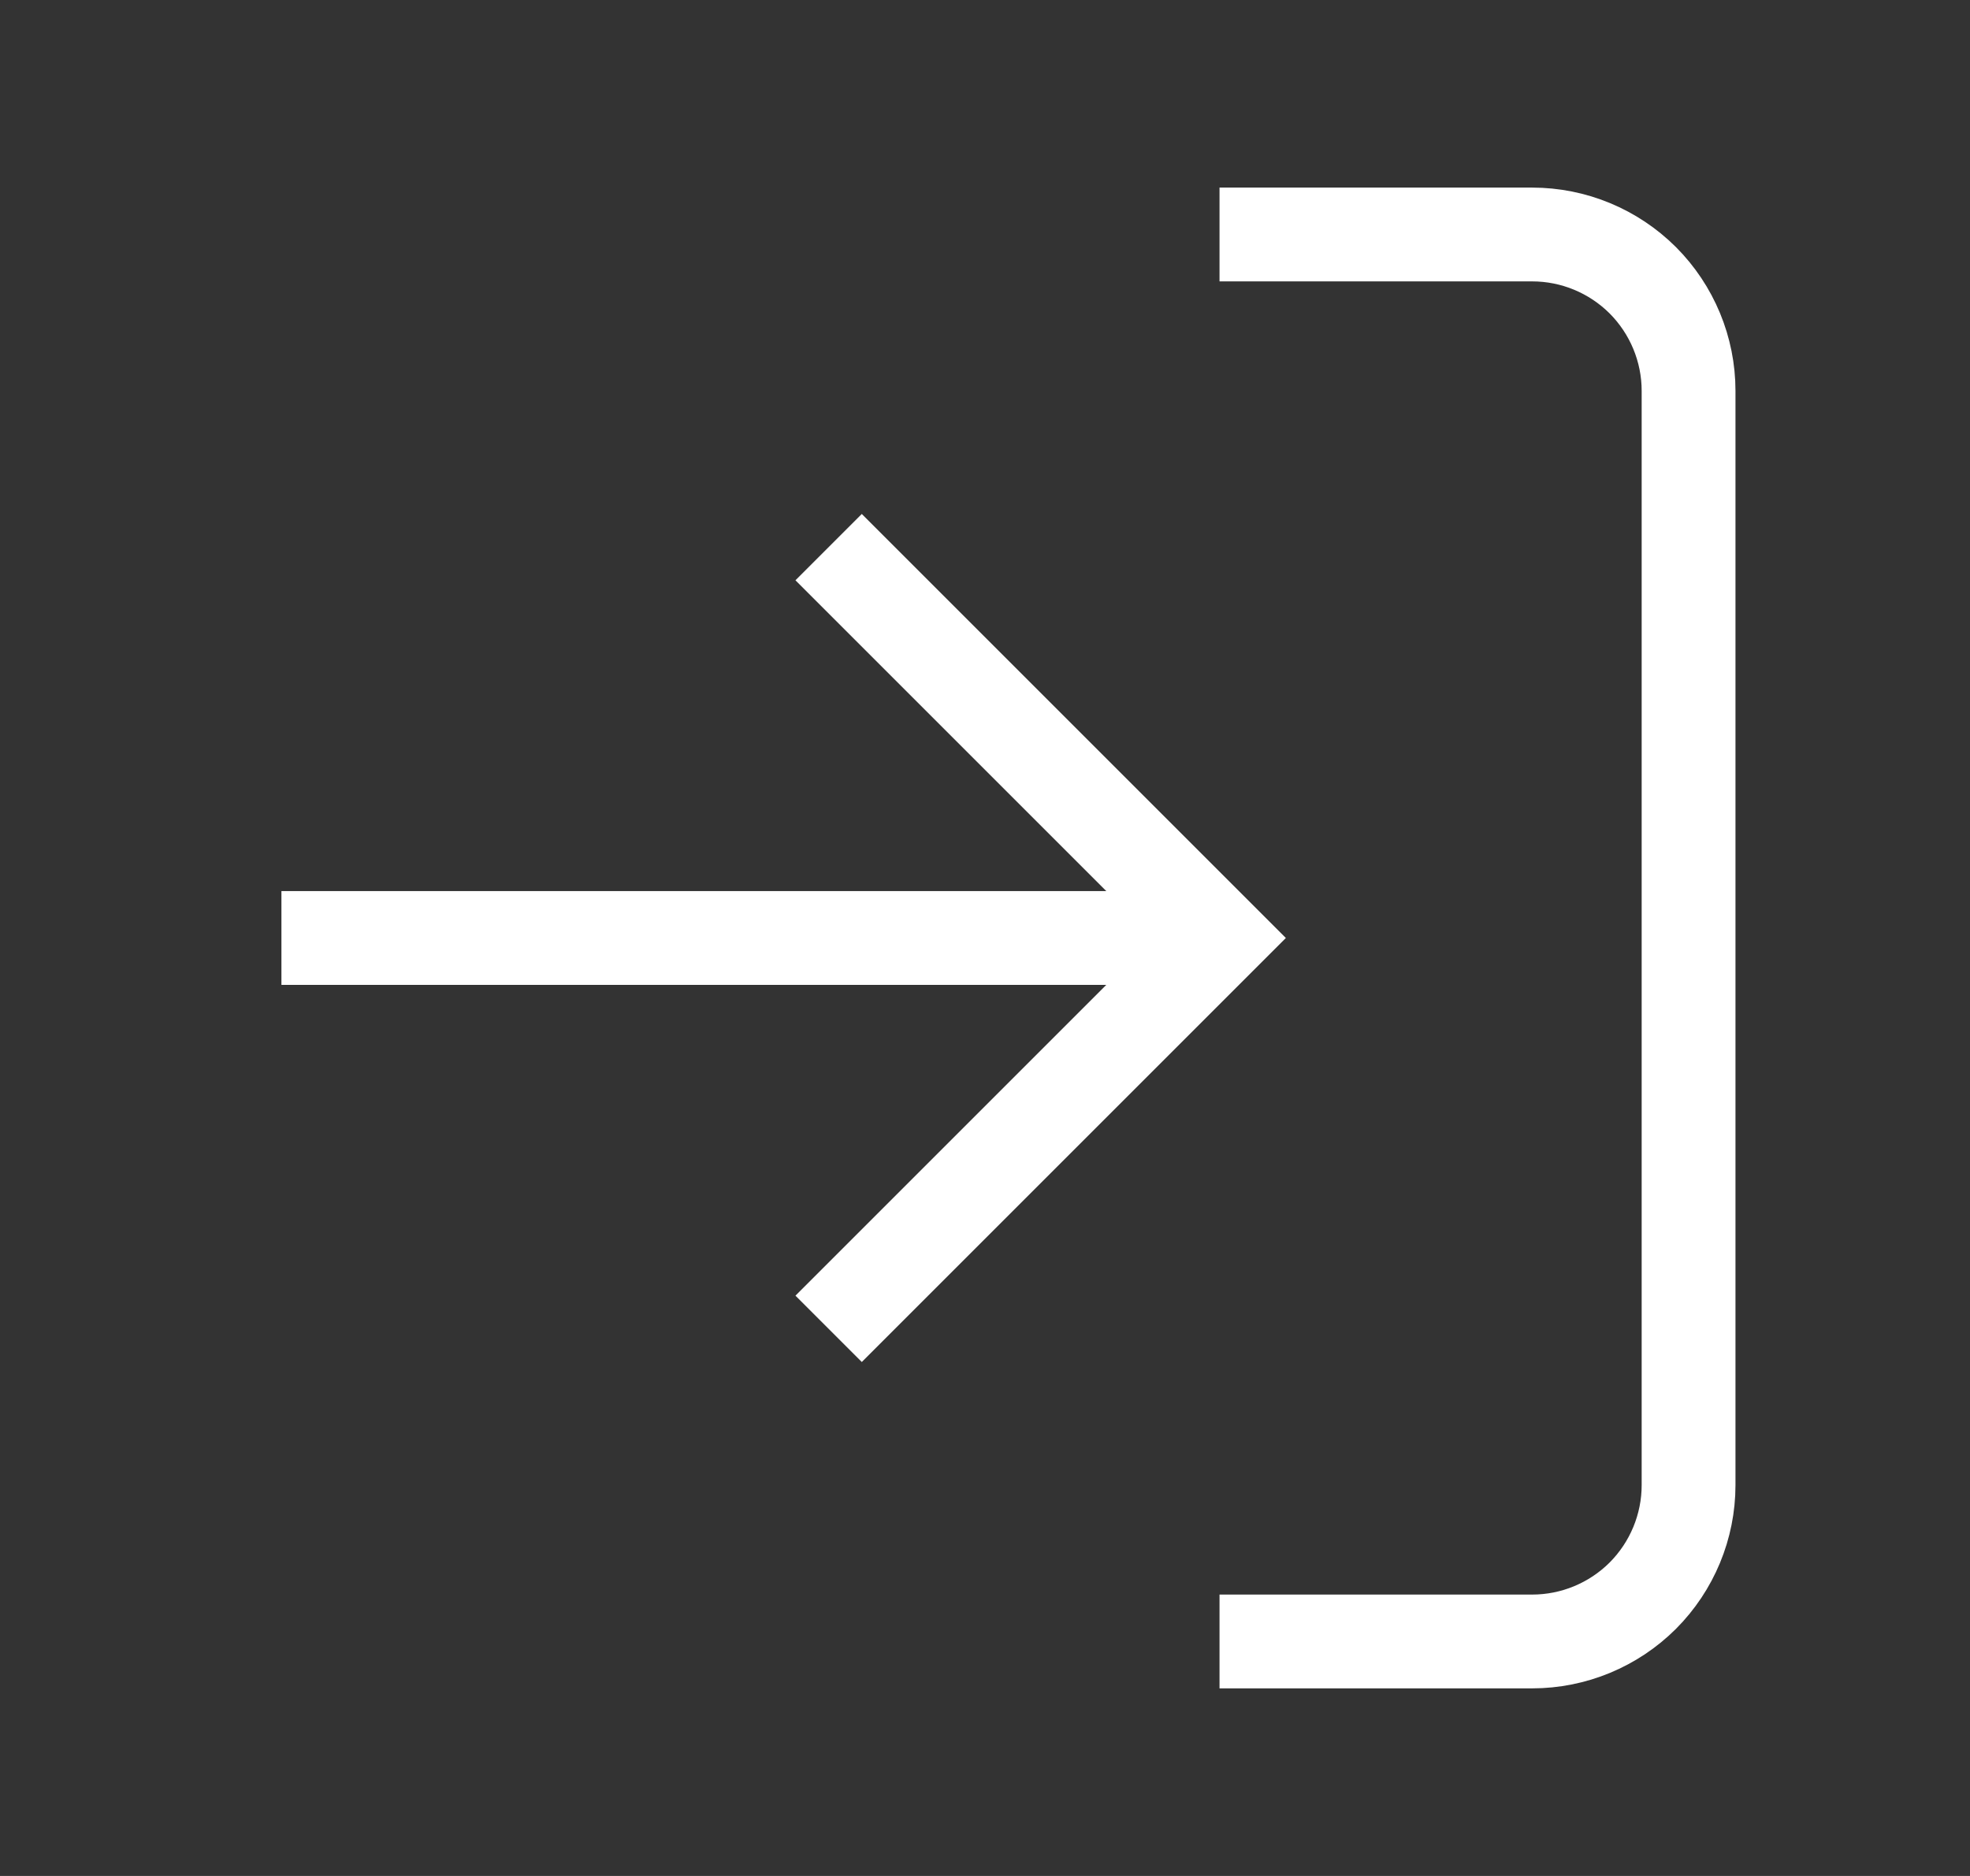  <svg xmlns="http://www.w3.org/2000/svg" width="21" height="20" viewBox="0 0 21 20" fill="none">
                    <rect x="0" y="0" width="21" height="20" fill="#333333" stroke="none"/>
                    <path
                      d="M8.833 14.167L13 10L8.833 5.833"
                      stroke="white"
                      strokeWidth="2"
                      strokeLinecap="round"
                      strokeLinejoin="round"
                    />
                    <path d="M13 10H3" stroke="white" strokeWidth="2" strokeLinecap="round" strokeLinejoin="round" />
                    <path
                      d="M13 2.5H16.333C16.775 2.5 17.199 2.676 17.512 2.988C17.824 3.301 18 3.725 18 4.167V15.833C18 16.275 17.824 16.699 17.512 17.012C17.199 17.324 16.775 17.5 16.333 17.5H13"
                      stroke="white"
                      strokeWidth="2"
                      strokeLinecap="round"
                      strokeLinejoin="round"
                    />
                  </svg>